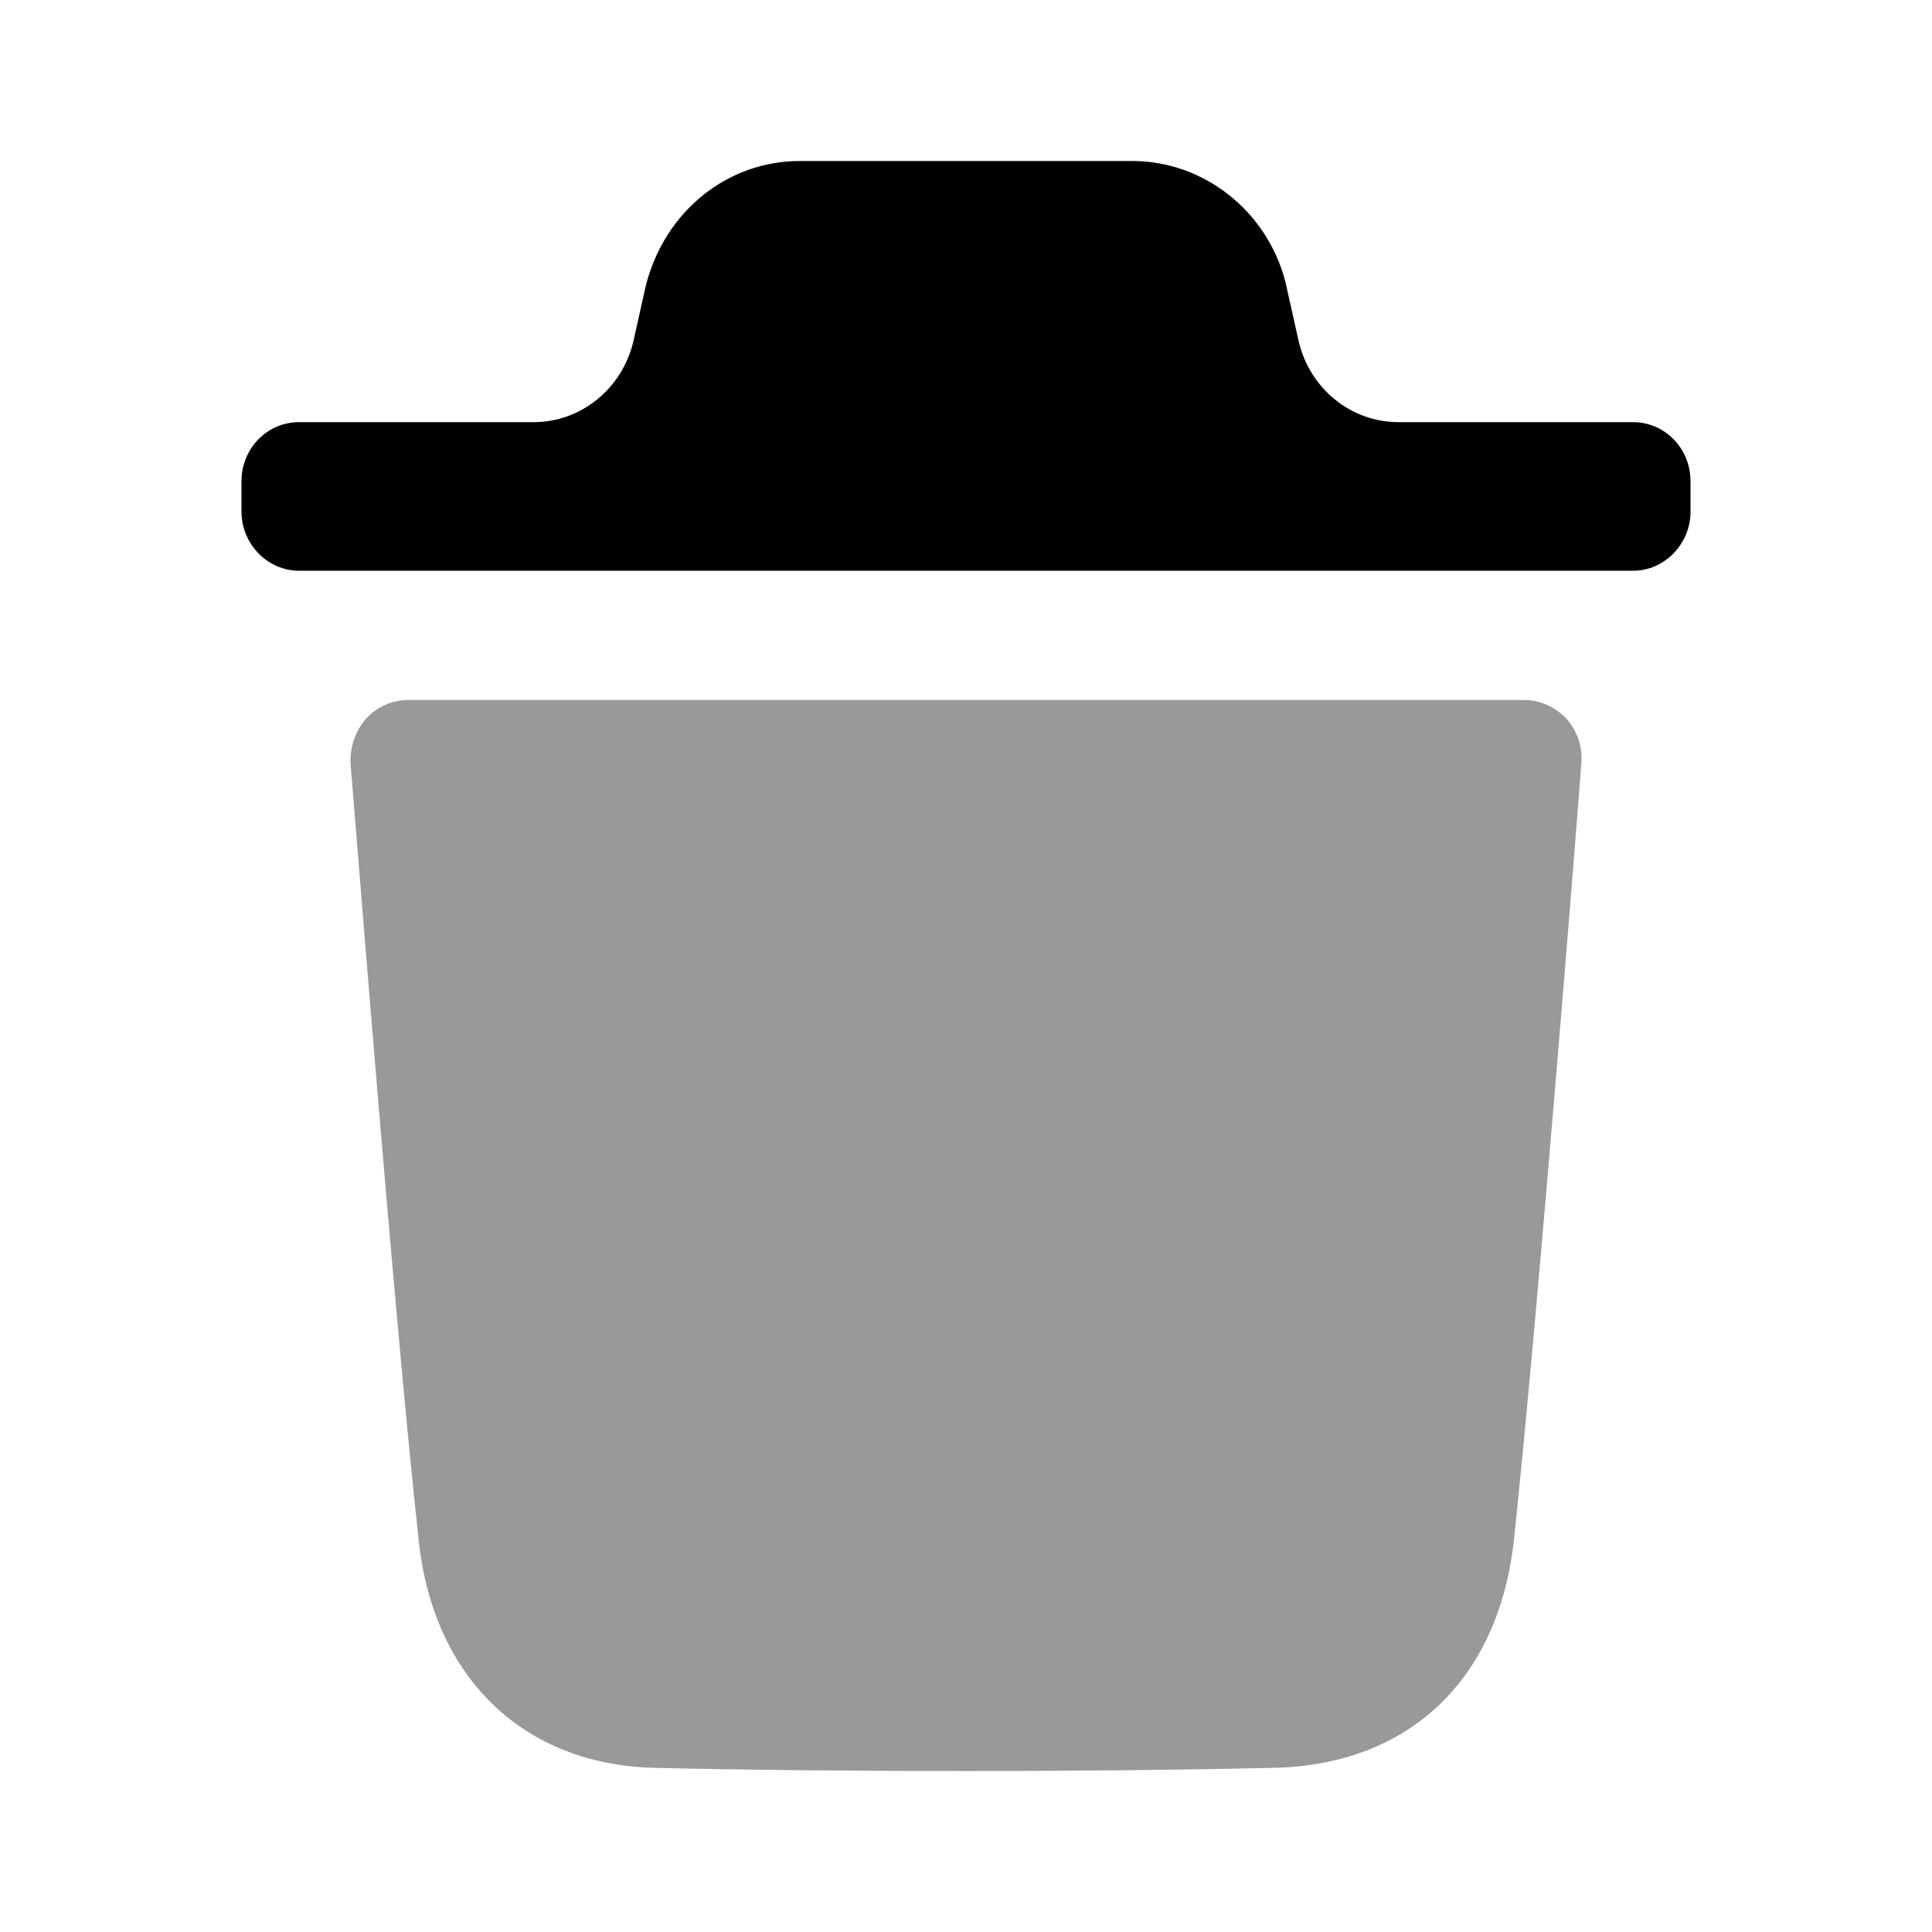 <svg xmlns="http://www.w3.org/2000/svg" xmlns:xlink="http://www.w3.org/1999/xlink" width="24" height="24" preserveAspectRatio="xMidYMid meet" viewBox="0 0 24 24"><g fill="currentColor" transform="translate(3 2)"><path d="M16.643,7.488 C16.643,7.556 16.11,14.297 15.806,17.134 C15.615,18.875 14.493,19.931 12.809,19.961 C11.516,19.99 10.25,20 9.004,20 C7.681,20 6.388,19.99 5.132,19.961 C3.505,19.922 2.382,18.845 2.201,17.134 C1.888,14.287 1.364,7.556 1.355,7.488 C1.345,7.283 1.411,7.088 1.545,6.93 C1.678,6.784 1.868,6.696 2.069,6.696 L15.939,6.696 C16.139,6.696 16.319,6.784 16.462,6.93 C16.596,7.088 16.663,7.283 16.643,7.488" opacity="0.4"/><path d="M18,3.977 C18,3.566 17.676,3.244 17.287,3.244 L14.371,3.244 C13.778,3.244 13.263,2.822 13.13,2.227 L12.967,1.498 C12.738,0.617 11.95,-1.50990331e-14 11.065,-1.50990331e-14 L6.936,-1.50990331e-14 C6.041,-1.50990331e-14 5.261,0.617 5.023,1.546 L4.871,2.228 C4.737,2.822 4.222,3.244 3.63,3.244 L0.714,3.244 C0.324,3.244 0,3.566 0,3.977 L0,4.357 C0,4.758 0.324,5.09 0.714,5.09 L17.287,5.09 C17.676,5.09 18,4.758 18,4.357 L18,3.977 Z"/></g></svg>